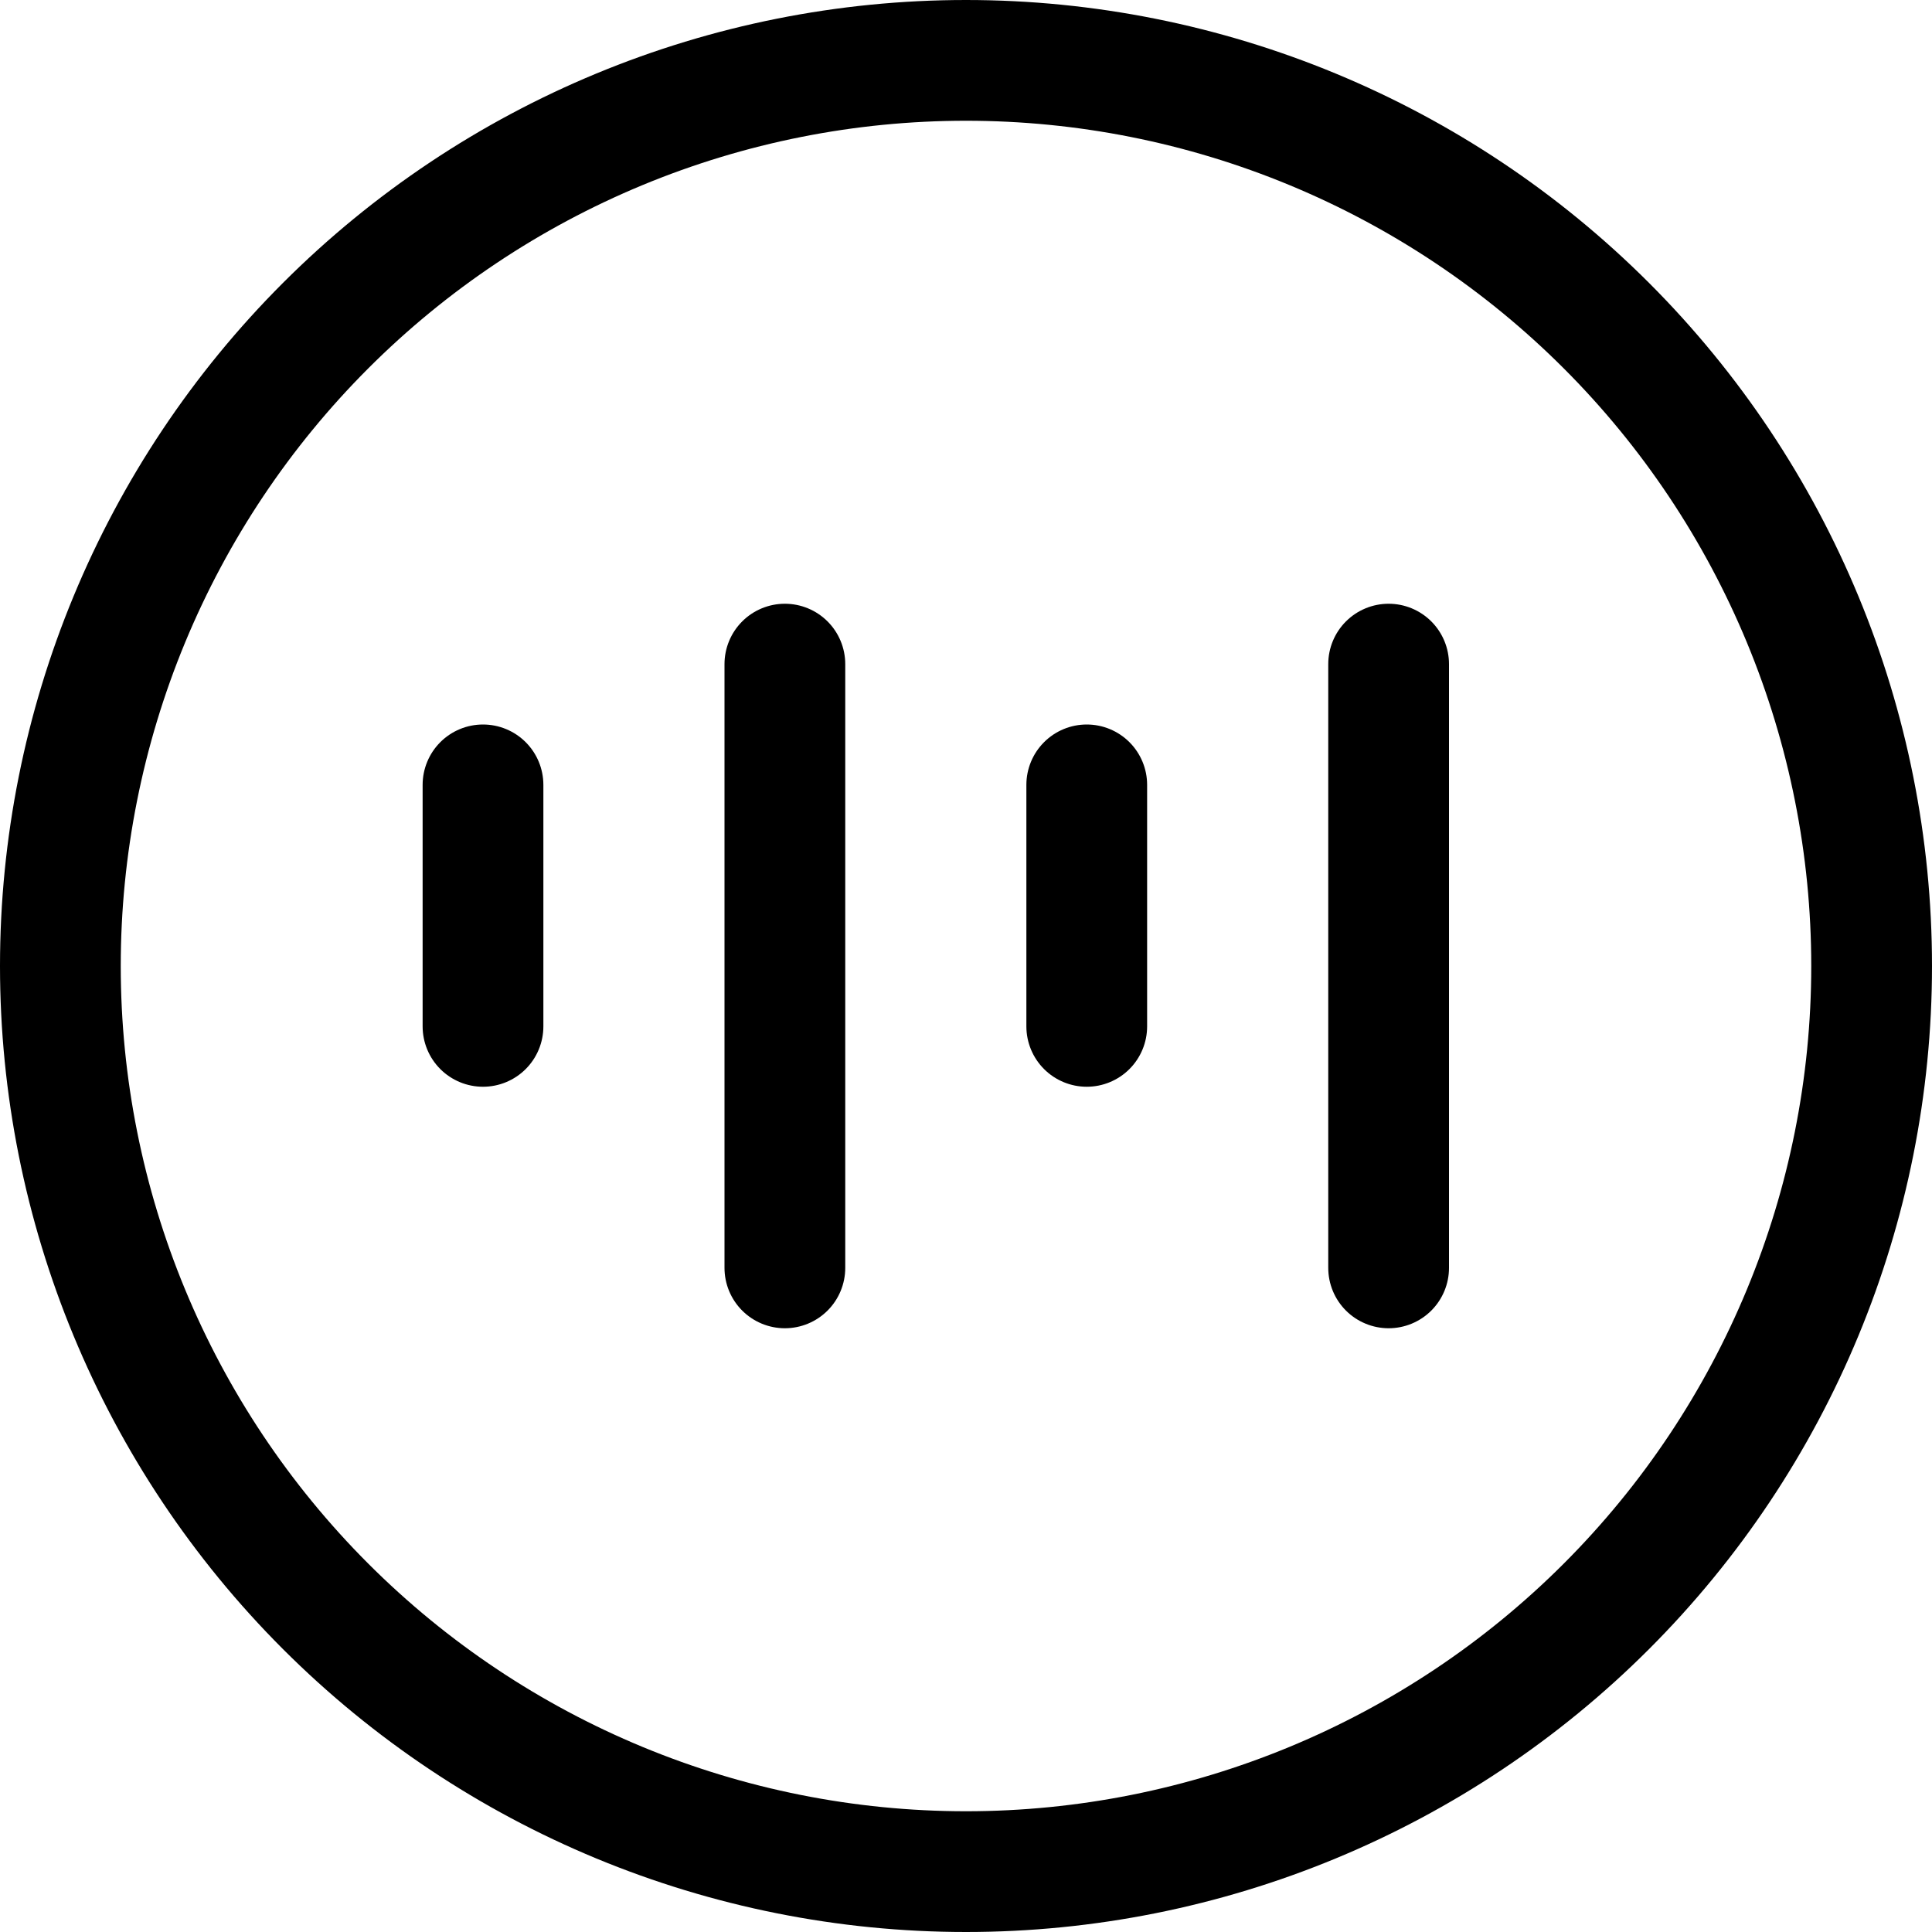 <svg width="500" height="500" viewBox="0 0 500 500" fill="none" xmlns="http://www.w3.org/2000/svg">
<path d="M218.75 171.875C218.75 167.731 217.104 163.757 214.174 160.826C211.243 157.896 207.269 156.25 203.125 156.25C198.981 156.25 195.007 157.896 192.076 160.826C189.146 163.757 187.5 167.731 187.5 171.875V328.125C187.5 332.269 189.146 336.243 192.076 339.174C195.007 342.104 198.981 343.75 203.125 343.75C207.269 343.75 211.243 342.104 214.174 339.174C217.104 336.243 218.75 332.269 218.75 328.125V171.875ZM125 187.5C129.144 187.5 133.118 189.146 136.049 192.076C138.979 195.007 140.625 198.981 140.625 203.125V265.625C140.625 269.769 138.979 273.743 136.049 276.674C133.118 279.604 129.144 281.25 125 281.25C120.856 281.25 116.882 279.604 113.951 276.674C111.021 273.743 109.375 269.769 109.375 265.625V203.125C109.375 198.981 111.021 195.007 113.951 192.076C116.882 189.146 120.856 187.5 125 187.5V187.5ZM281.25 187.5C285.394 187.5 289.368 189.146 292.299 192.076C295.229 195.007 296.875 198.981 296.875 203.125V265.625C296.875 269.769 295.229 273.743 292.299 276.674C289.368 279.604 285.394 281.25 281.25 281.25C277.106 281.25 273.132 279.604 270.201 276.674C267.271 273.743 265.625 269.769 265.625 265.625V203.125C265.625 198.981 267.271 195.007 270.201 192.076C273.132 189.146 277.106 187.5 281.25 187.5ZM359.375 156.25C363.519 156.25 367.493 157.896 370.424 160.826C373.354 163.757 375 167.731 375 171.875V328.125C375 332.269 373.354 336.243 370.424 339.174C367.493 342.104 363.519 343.75 359.375 343.75C355.231 343.75 351.257 342.104 348.326 339.174C345.396 336.243 343.75 332.269 343.75 328.125V171.875C343.75 167.731 345.396 163.757 348.326 160.826C351.257 157.896 355.231 156.25 359.375 156.25ZM250 0C183.696 0 120.107 26.339 73.223 73.223C26.339 120.107 0 183.696 0 250C0 316.304 26.339 379.893 73.223 426.777C120.107 473.661 183.696 500 250 500C316.304 500 379.893 473.661 426.777 426.777C473.661 379.893 500 316.304 500 250C500 183.696 473.661 120.107 426.777 73.223C379.893 26.339 316.304 0 250 0V0ZM31.25 250C31.25 221.273 36.908 192.828 47.901 166.288C58.895 139.748 75.008 115.633 95.32 95.32C115.633 75.008 139.748 58.895 166.288 47.901C192.828 36.908 221.273 31.25 250 31.25C278.727 31.25 307.172 36.908 333.712 47.901C360.252 58.895 384.367 75.008 404.68 95.32C424.992 115.633 441.105 139.748 452.099 166.288C463.092 192.828 468.75 221.273 468.75 250C468.75 308.016 445.703 363.656 404.68 404.68C363.656 445.703 308.016 468.75 250 468.75C191.984 468.75 136.344 445.703 95.32 404.68C54.297 363.656 31.25 308.016 31.25 250Z" fill="black"/>
</svg>
